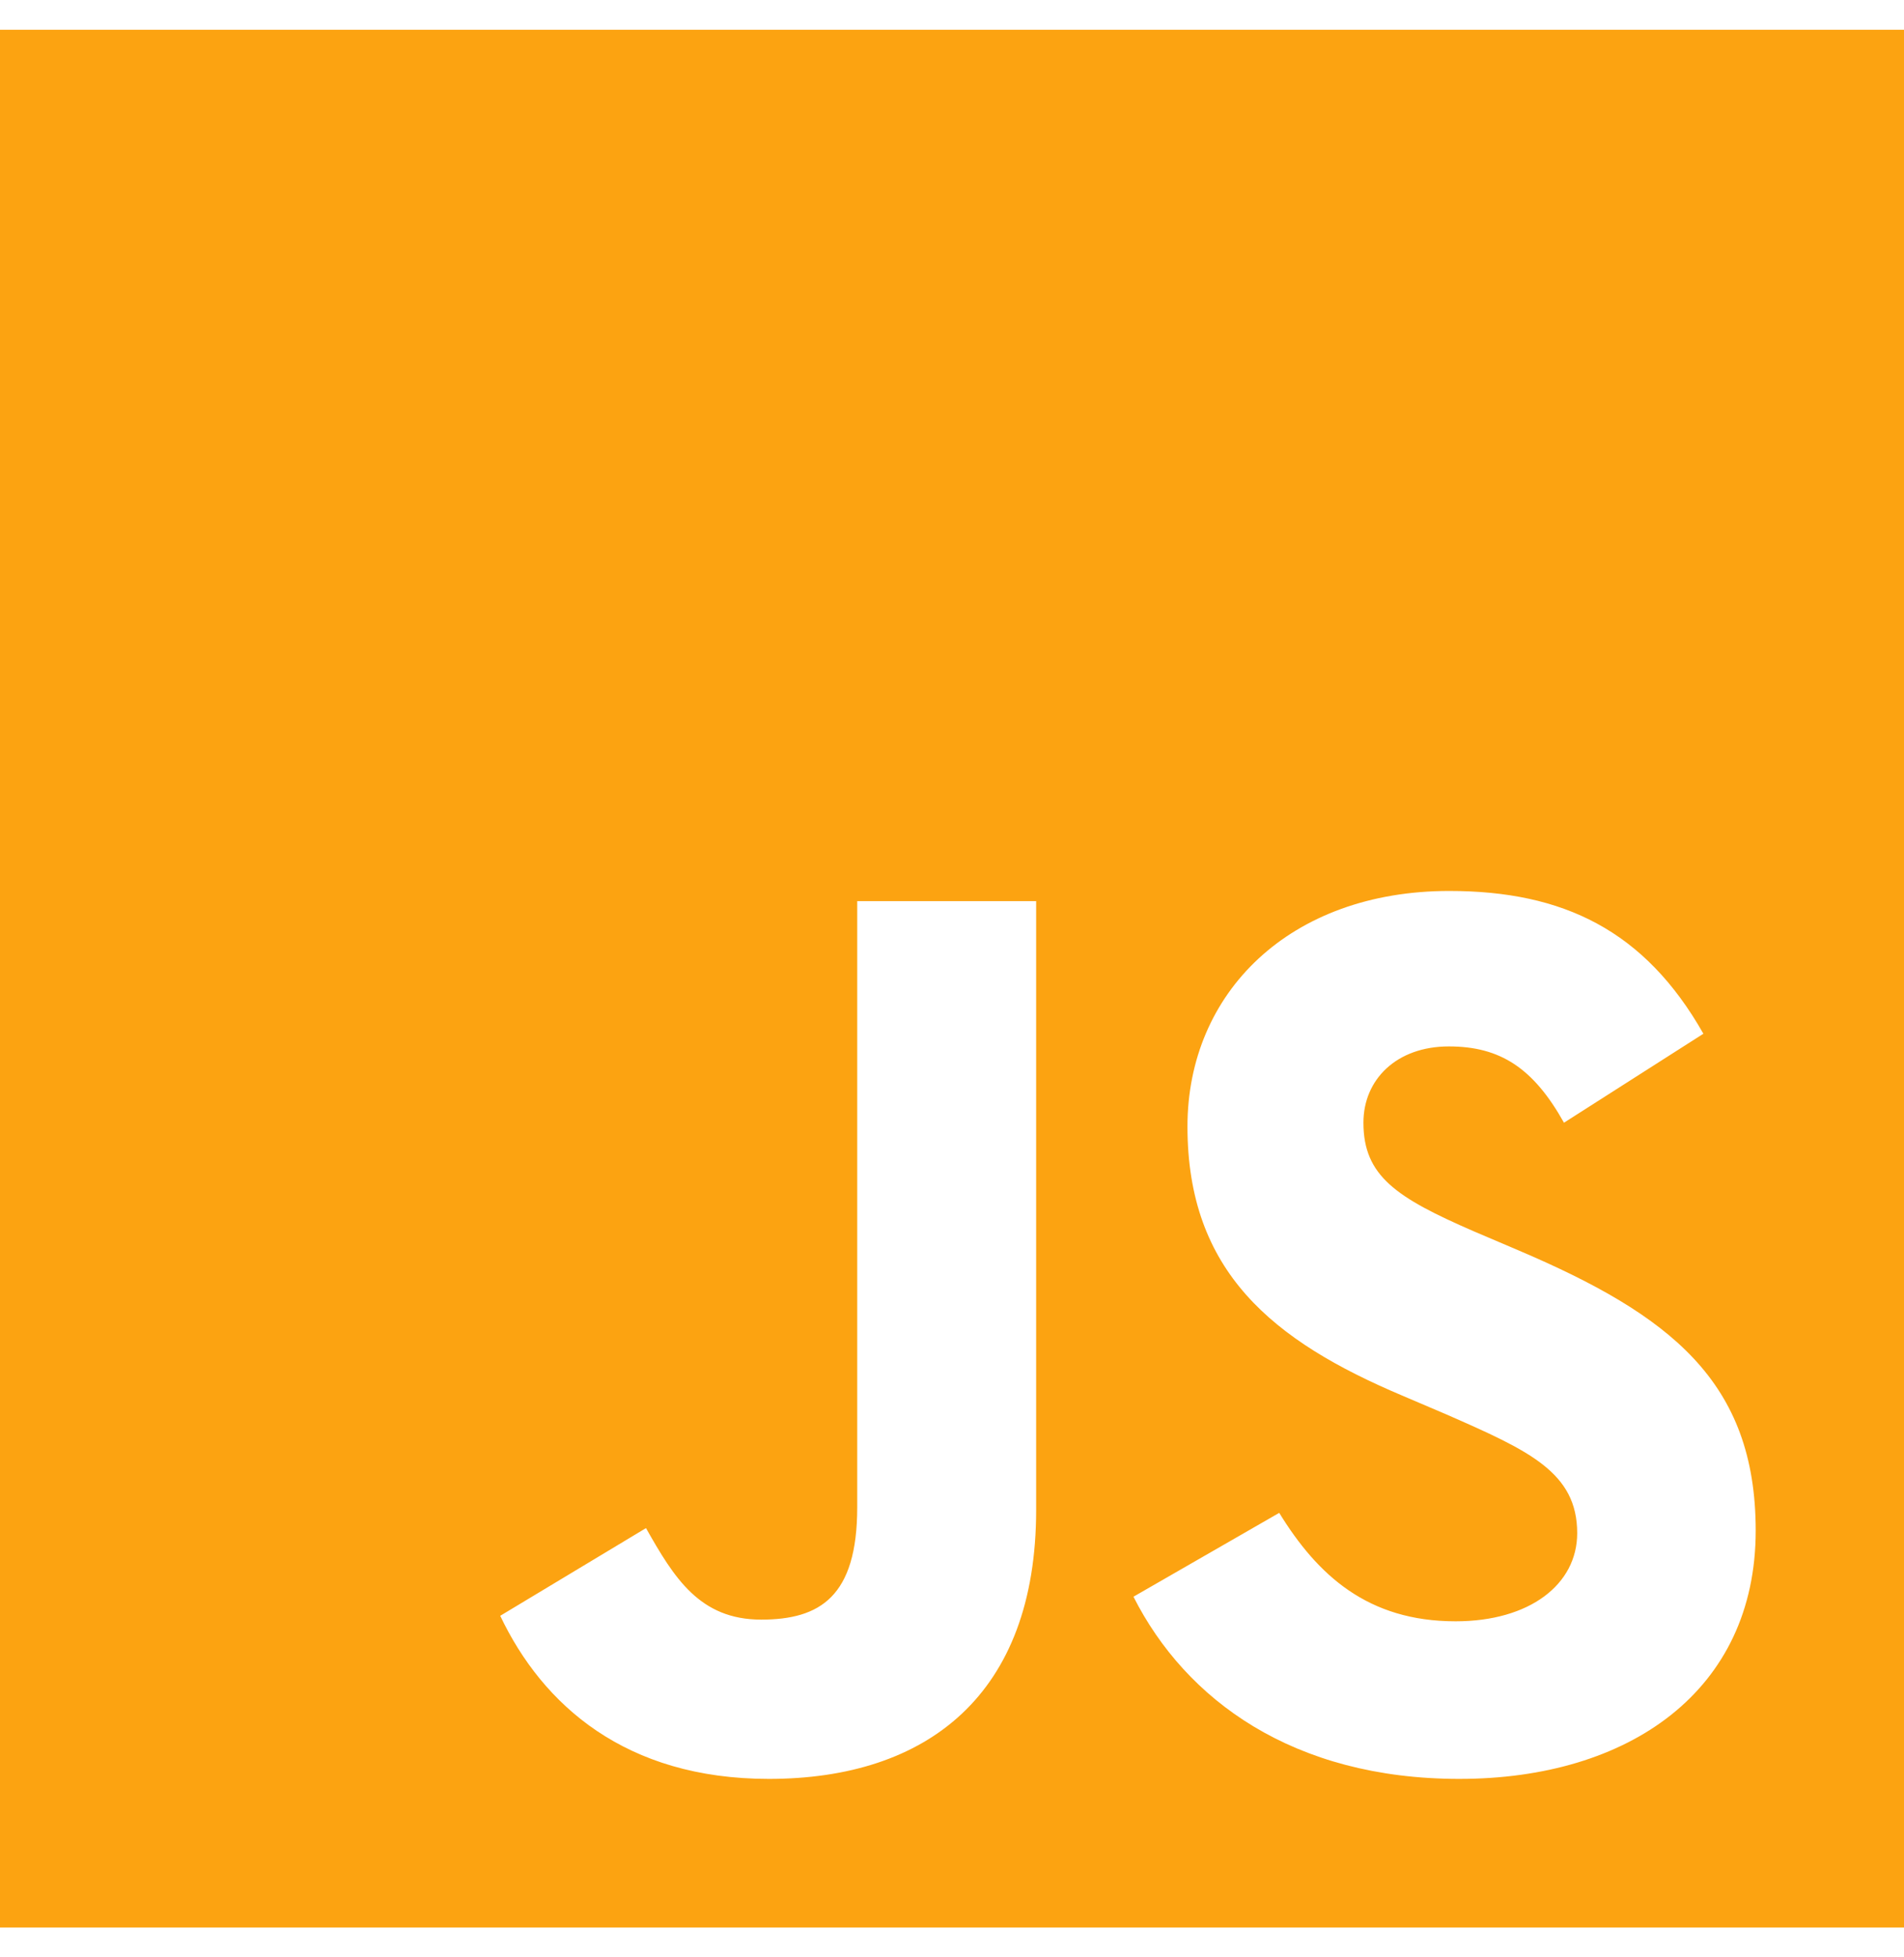 <svg xmlns="http://www.w3.org/2000/svg" width="36" height="37" fill="none"><path fill="#FCA311" d="M0 .563v35.874h36V.563H0Zm19.591 27.979c0 3.491-2.057 5.085-5.054 5.085-2.708 0-4.275-1.394-5.079-3.083l2.756-1.658c.53.937 1.013 1.73 2.178 1.73 1.109 0 1.816-.433 1.816-2.122v-11.46h3.383v11.508Zm8.004 5.085c-3.142 0-5.175-1.49-6.164-3.444l2.756-1.585c.724 1.177 1.672 2.05 3.335 2.05 1.399 0 2.299-.697 2.299-1.666 0-1.153-.917-1.561-2.467-2.242l-.844-.36c-2.443-1.033-4.058-2.339-4.058-5.085 0-2.53 1.936-4.453 4.95-4.453 2.153 0 3.696.745 4.805 2.699l-2.636 1.682c-.578-1.033-1.205-1.442-2.177-1.442-.989 0-1.615.625-1.615 1.442 0 1.009.626 1.417 2.08 2.05l.845.36c2.876 1.225 4.492 2.482 4.492 5.301 0 3.027-2.395 4.693-5.601 4.693Z"/></svg>